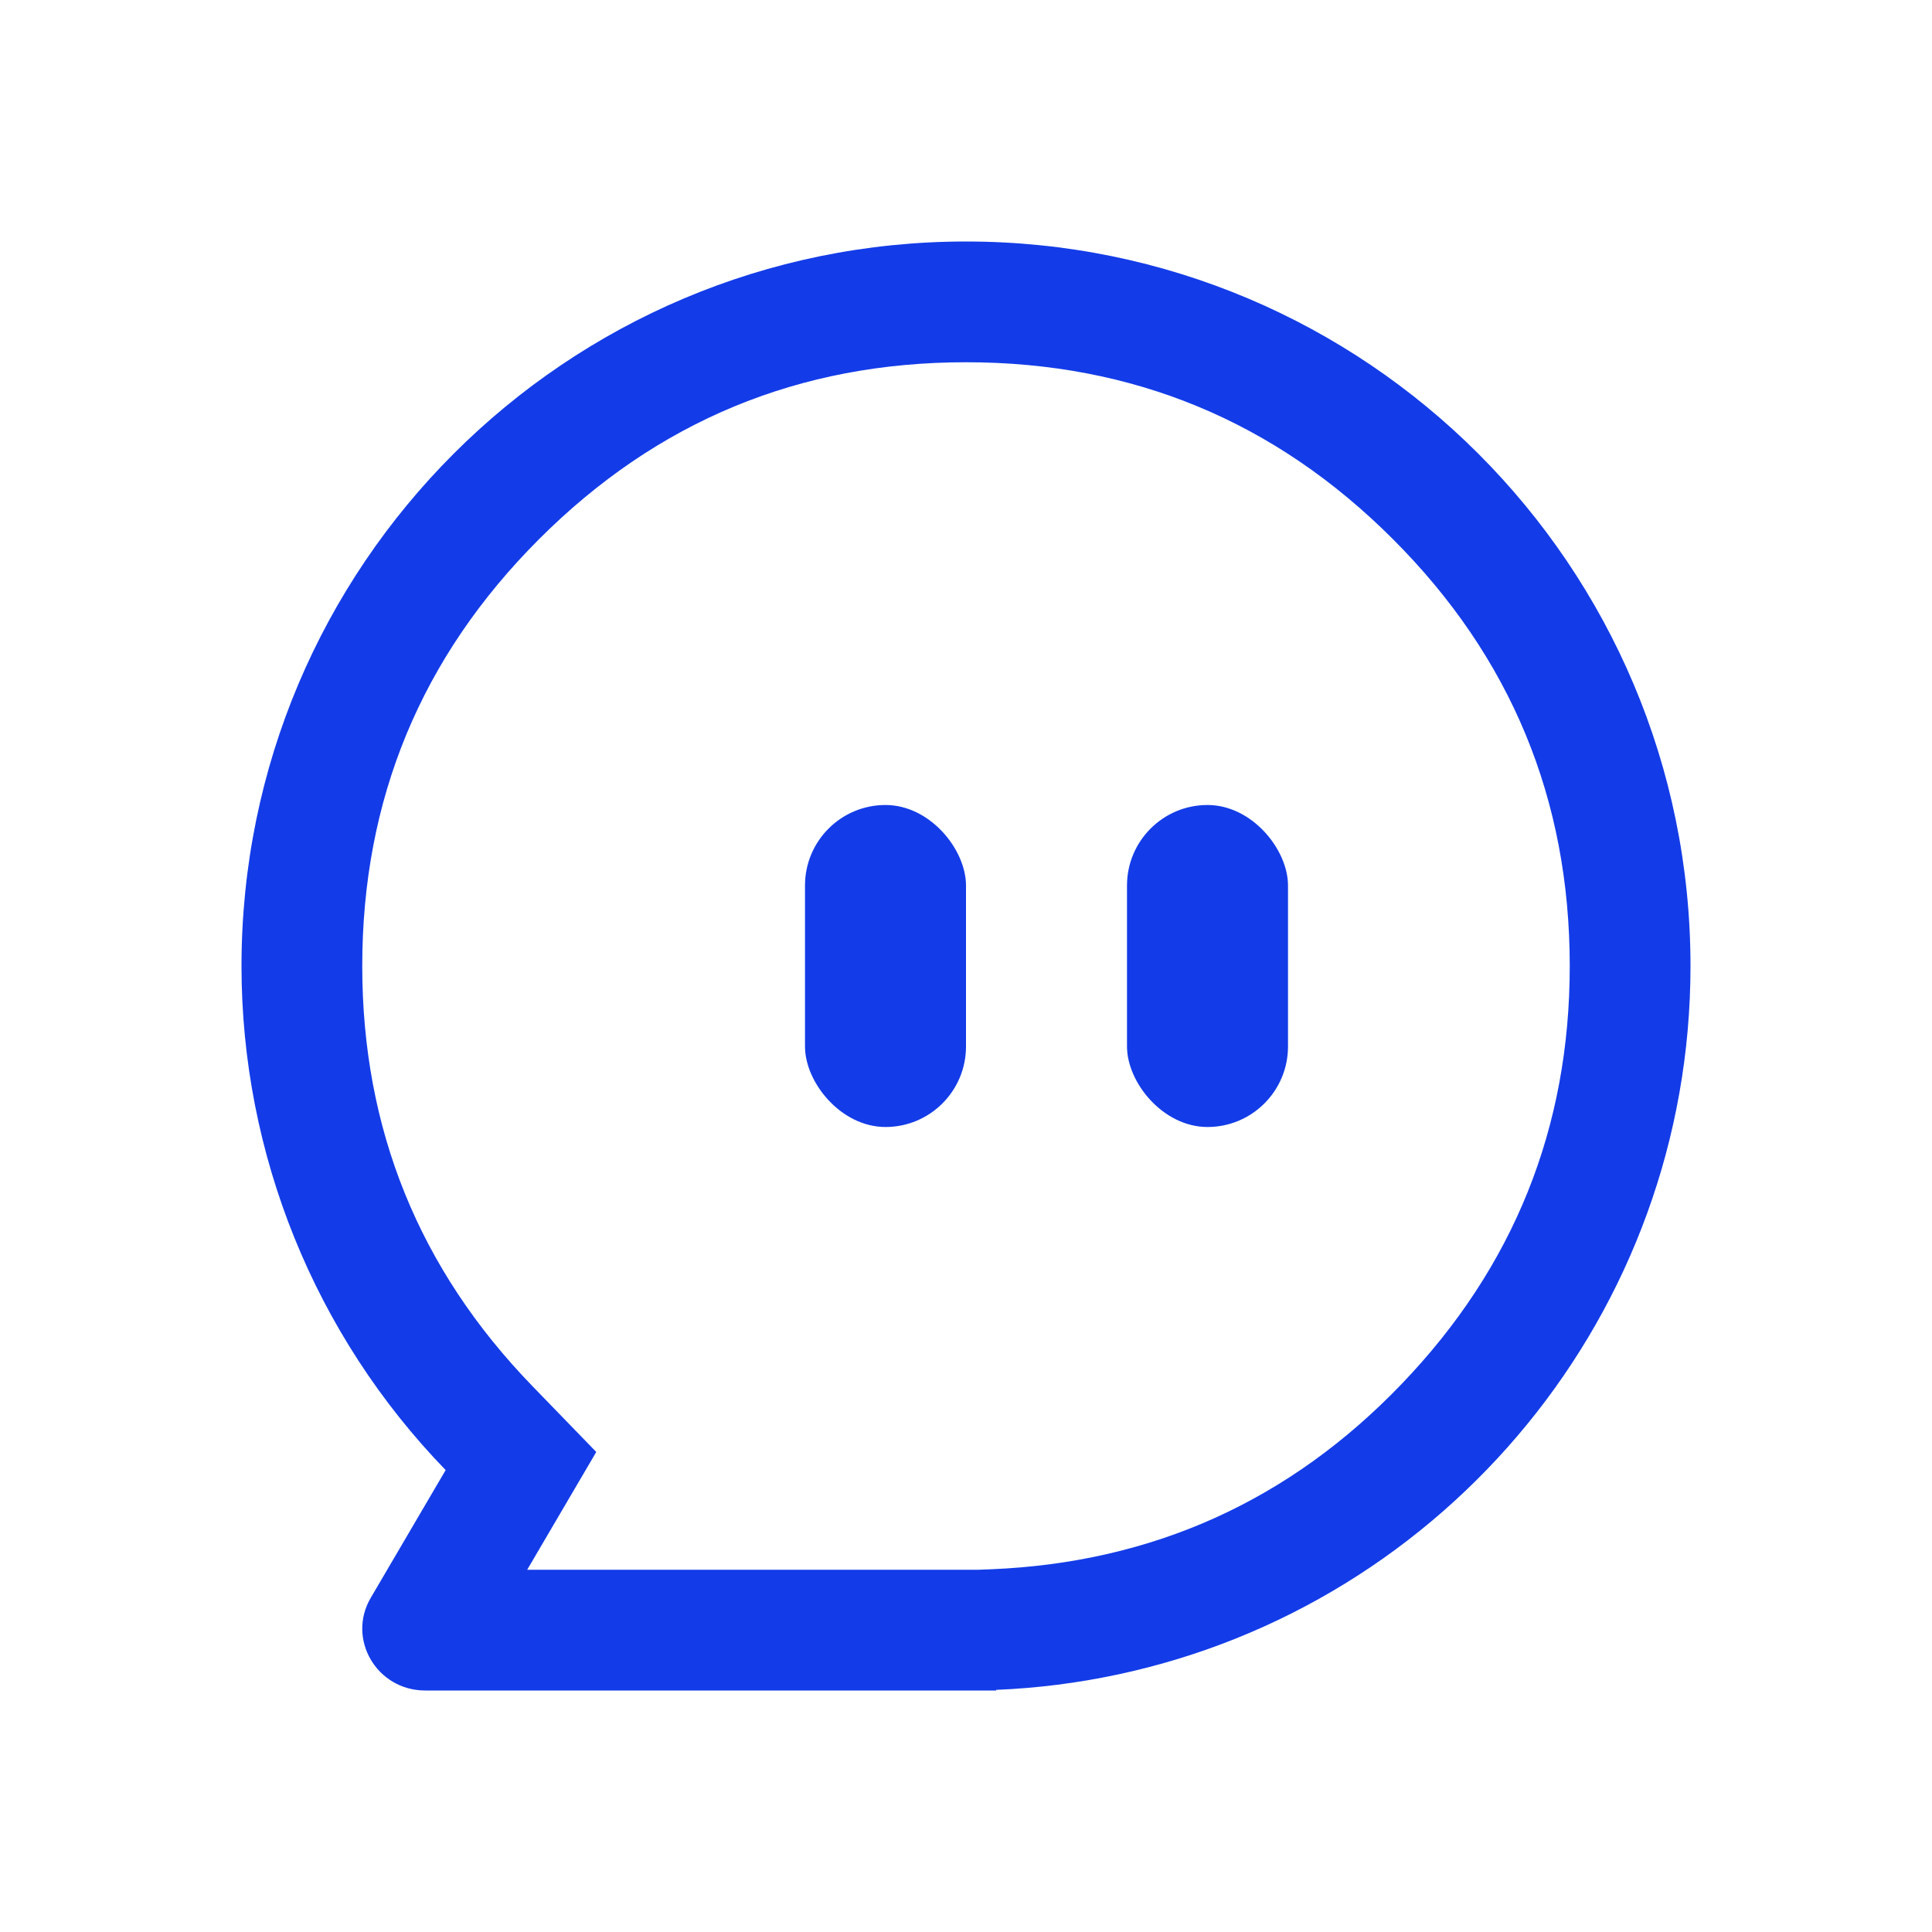 <svg xmlns="http://www.w3.org/2000/svg" xmlns:xlink="http://www.w3.org/1999/xlink" fill="none" version="1.1" width="24" height="24" viewBox="0 0 24 24"><defs><clipPath id="master_svg0_3478_11221"><rect x="0" y="0" width="24" height="24" rx="0"/></clipPath></defs><g clip-path="url(#master_svg0_3478_11221)"><g><path d="M4.606,19.848L5.536,18.262C3.909,16.583,3,14.337,3,12C3,7.029,7.029,3,12,3C16.971,3,21,7.029,21,12C21,16.313,17.96,19.94,13.872,20.804C13.387,20.907,12.887,20.971,12.375,20.992L12.373,20.992L12.375,21L5.282,21C4.681,21,4.305,20.36,4.606,19.848ZM12.311,19.494L12.156,19.5L6.549,19.5L7.407,18.037L6.613,17.218Q4.5,15.037,4.5,12Q4.5,8.893,6.697,6.697Q8.893,4.5,12,4.5Q15.107,4.5,17.303,6.697Q19.5,8.893,19.5,12Q19.5,15.016,17.412,17.192Q15.324,19.369,12.311,19.494Z" fill-rule="evenodd" fill="#133CE8" fill-opacity="1"/></g><g><rect x="10" y="10" width="2" height="4" rx="1" fill="#133CE8" fill-opacity="1"/></g><g><rect x="14" y="10" width="2" height="4" rx="1" fill="#133CE8" fill-opacity="1"/></g></g></svg>

